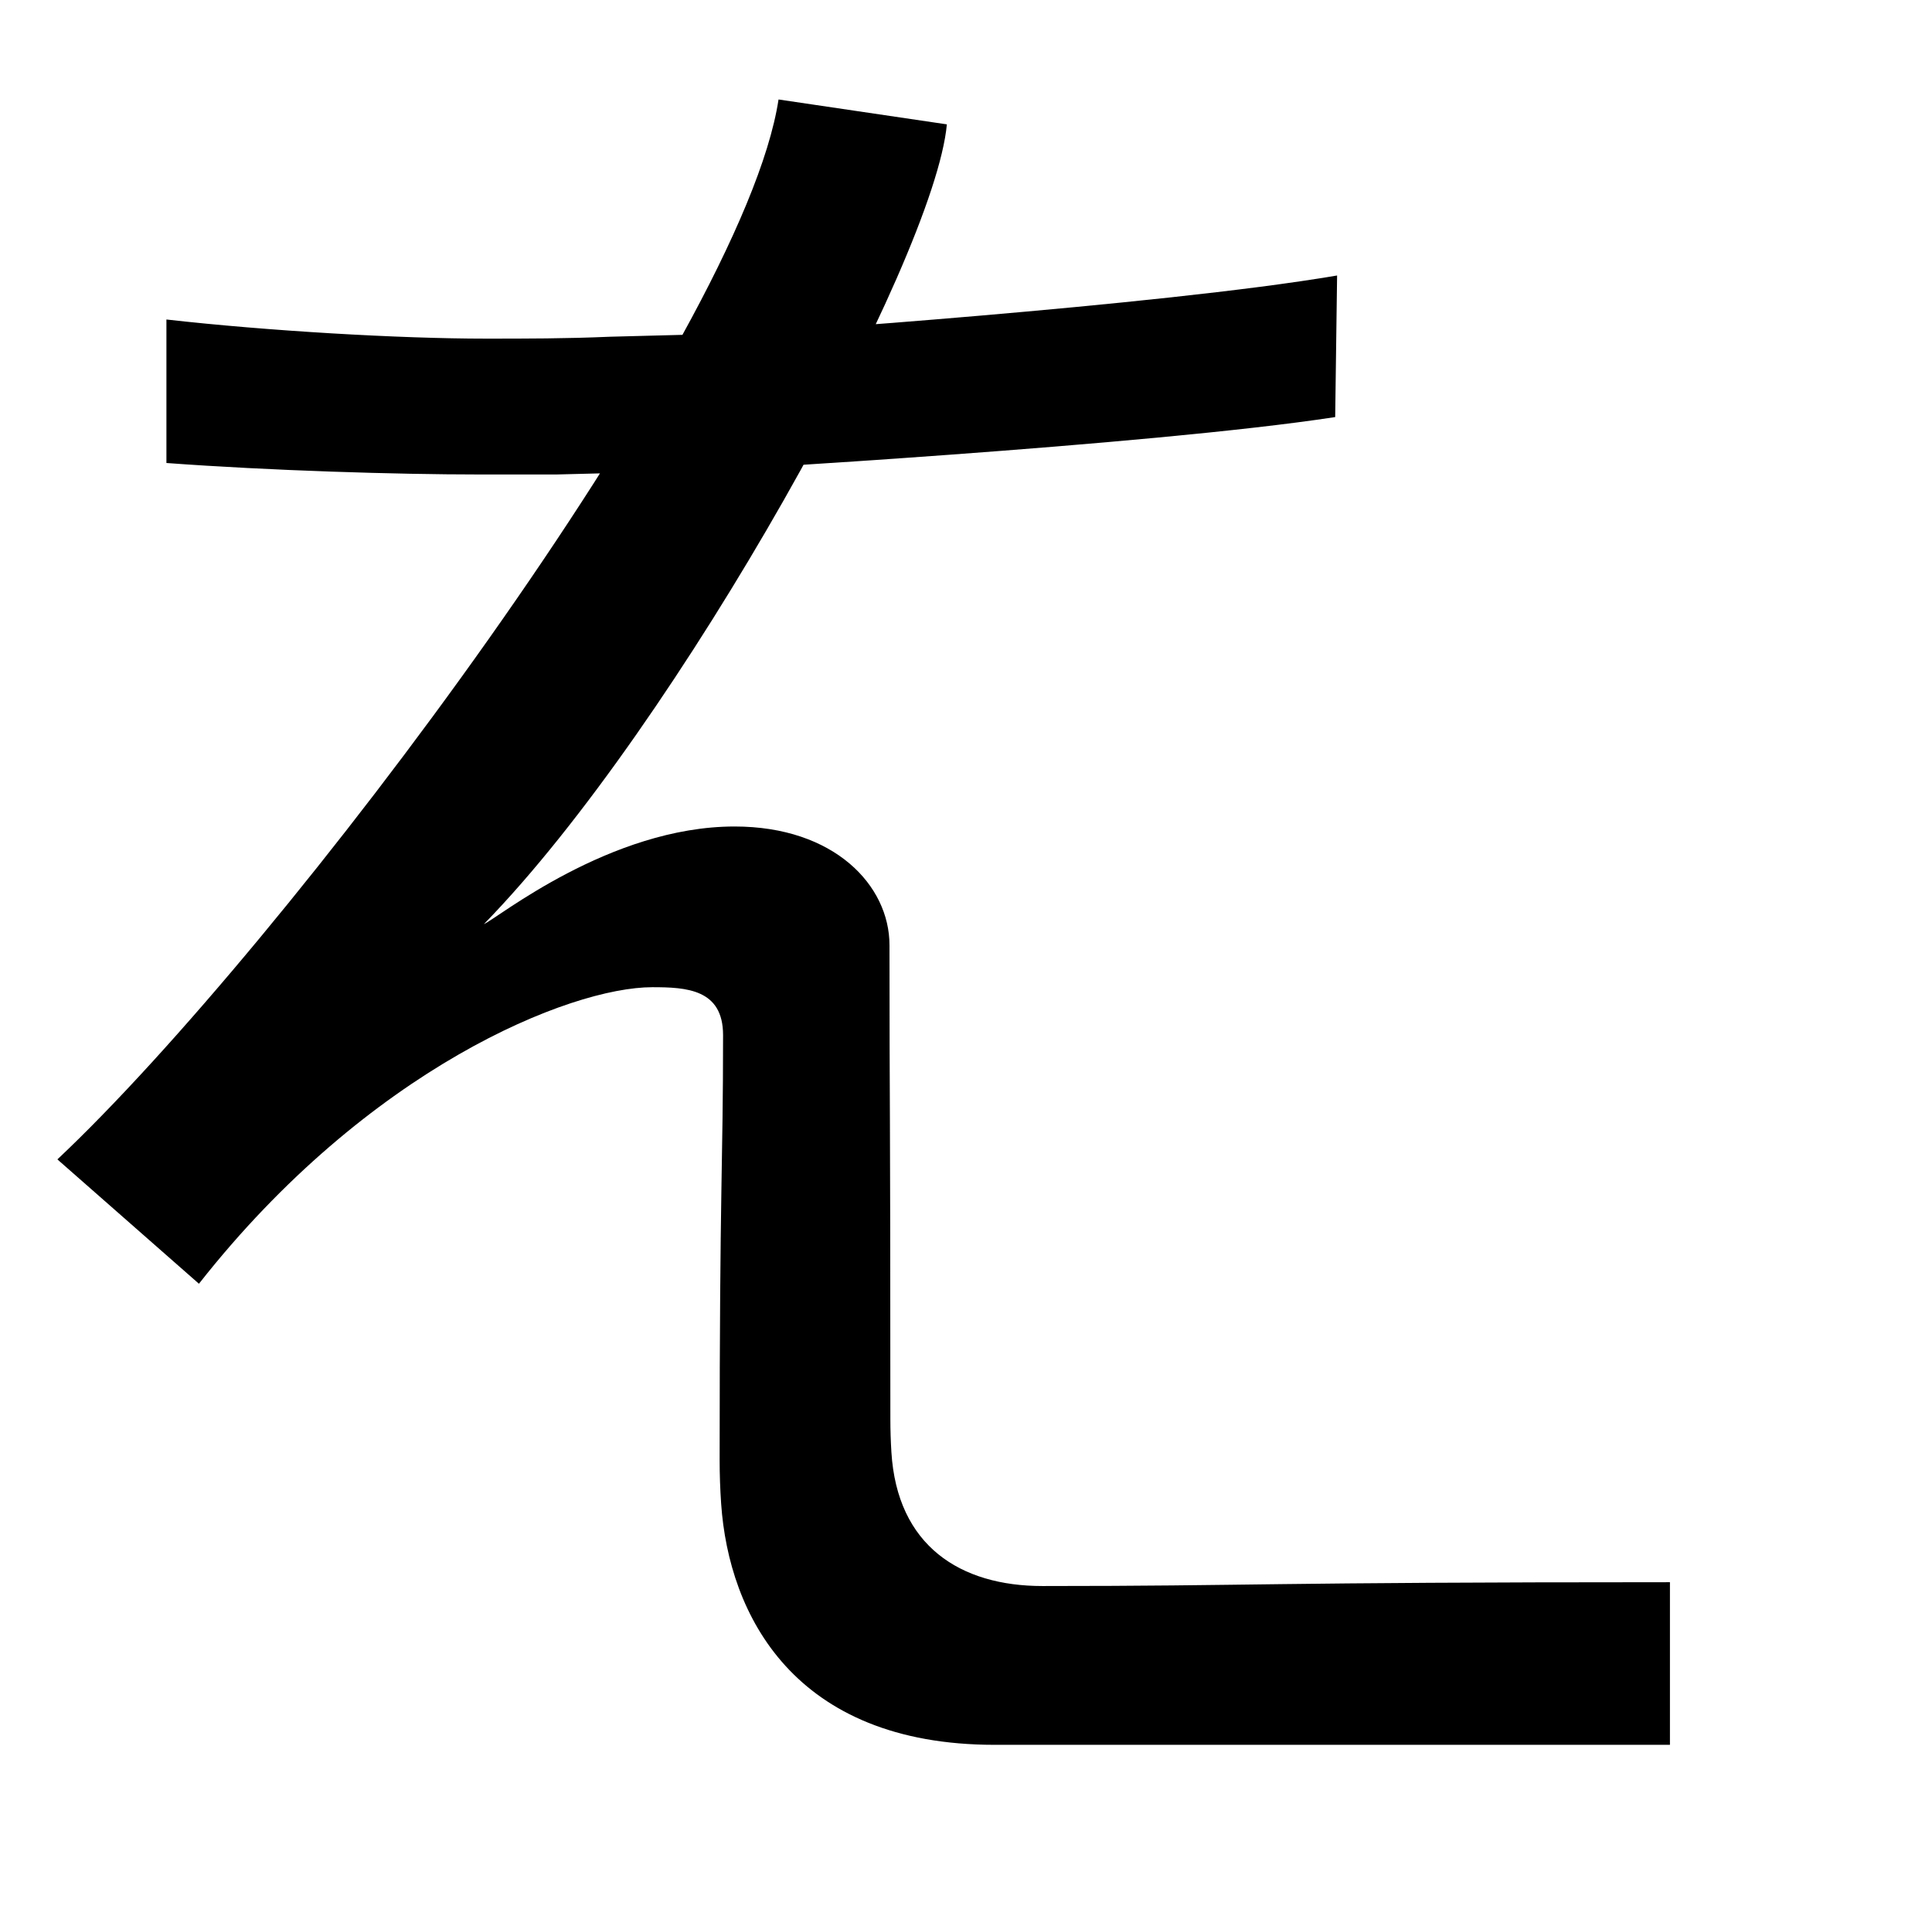 <?xml version="1.0" standalone="no"?>
<!DOCTYPE svg PUBLIC "-//W3C//DTD SVG 1.1//EN" "http://www.w3.org/Graphics/SVG/1.1/DTD/svg11.dtd" >
<svg xmlns="http://www.w3.org/2000/svg" xmlns:xlink="http://www.w3.org/1999/xlink" version="1.1" viewBox="-10 0 1010 1000">
  <g transform="matrix(1 0 0 -1 0 880)">
   <path fill="currentColor"
d="M309 704c1 0 77 2 77 2s209 14 303 30l-1 -74c-98 -15 -328 -28 -328 -28l-79 -2zM309 704c-23 -1 -44 -1 -65 -1c-45 0 -114 4 -167 10v-75c54 -4 121 -6 163 -6h41zM485 815c-6.547 -70.93 -140.439 -314.02 -242 -418c6.64 2.705 65.805 51 131 51
c52.204 0 81 -30.848 81 -62c0 -93 0.459 -71.212 0.459 -247.727c0 -5.562 0.177 -11.317 0.541 -17.273c3 -49 36 -70 79 -70c110 0 115 2 328 2v-85h-353c-105 0 -139.004 68.061 -143 126c-0.537 7.795 -0.793 15.382 -0.793 22.765
c0 146.235 1.793 152.229 1.793 222.235c0 24 -19.2 25 -37 25c-42.849 0 -148.414 -42.325 -237 -155l-74 65c118 111 358.154 430.457 377 554z" />
  </g>

</svg>
